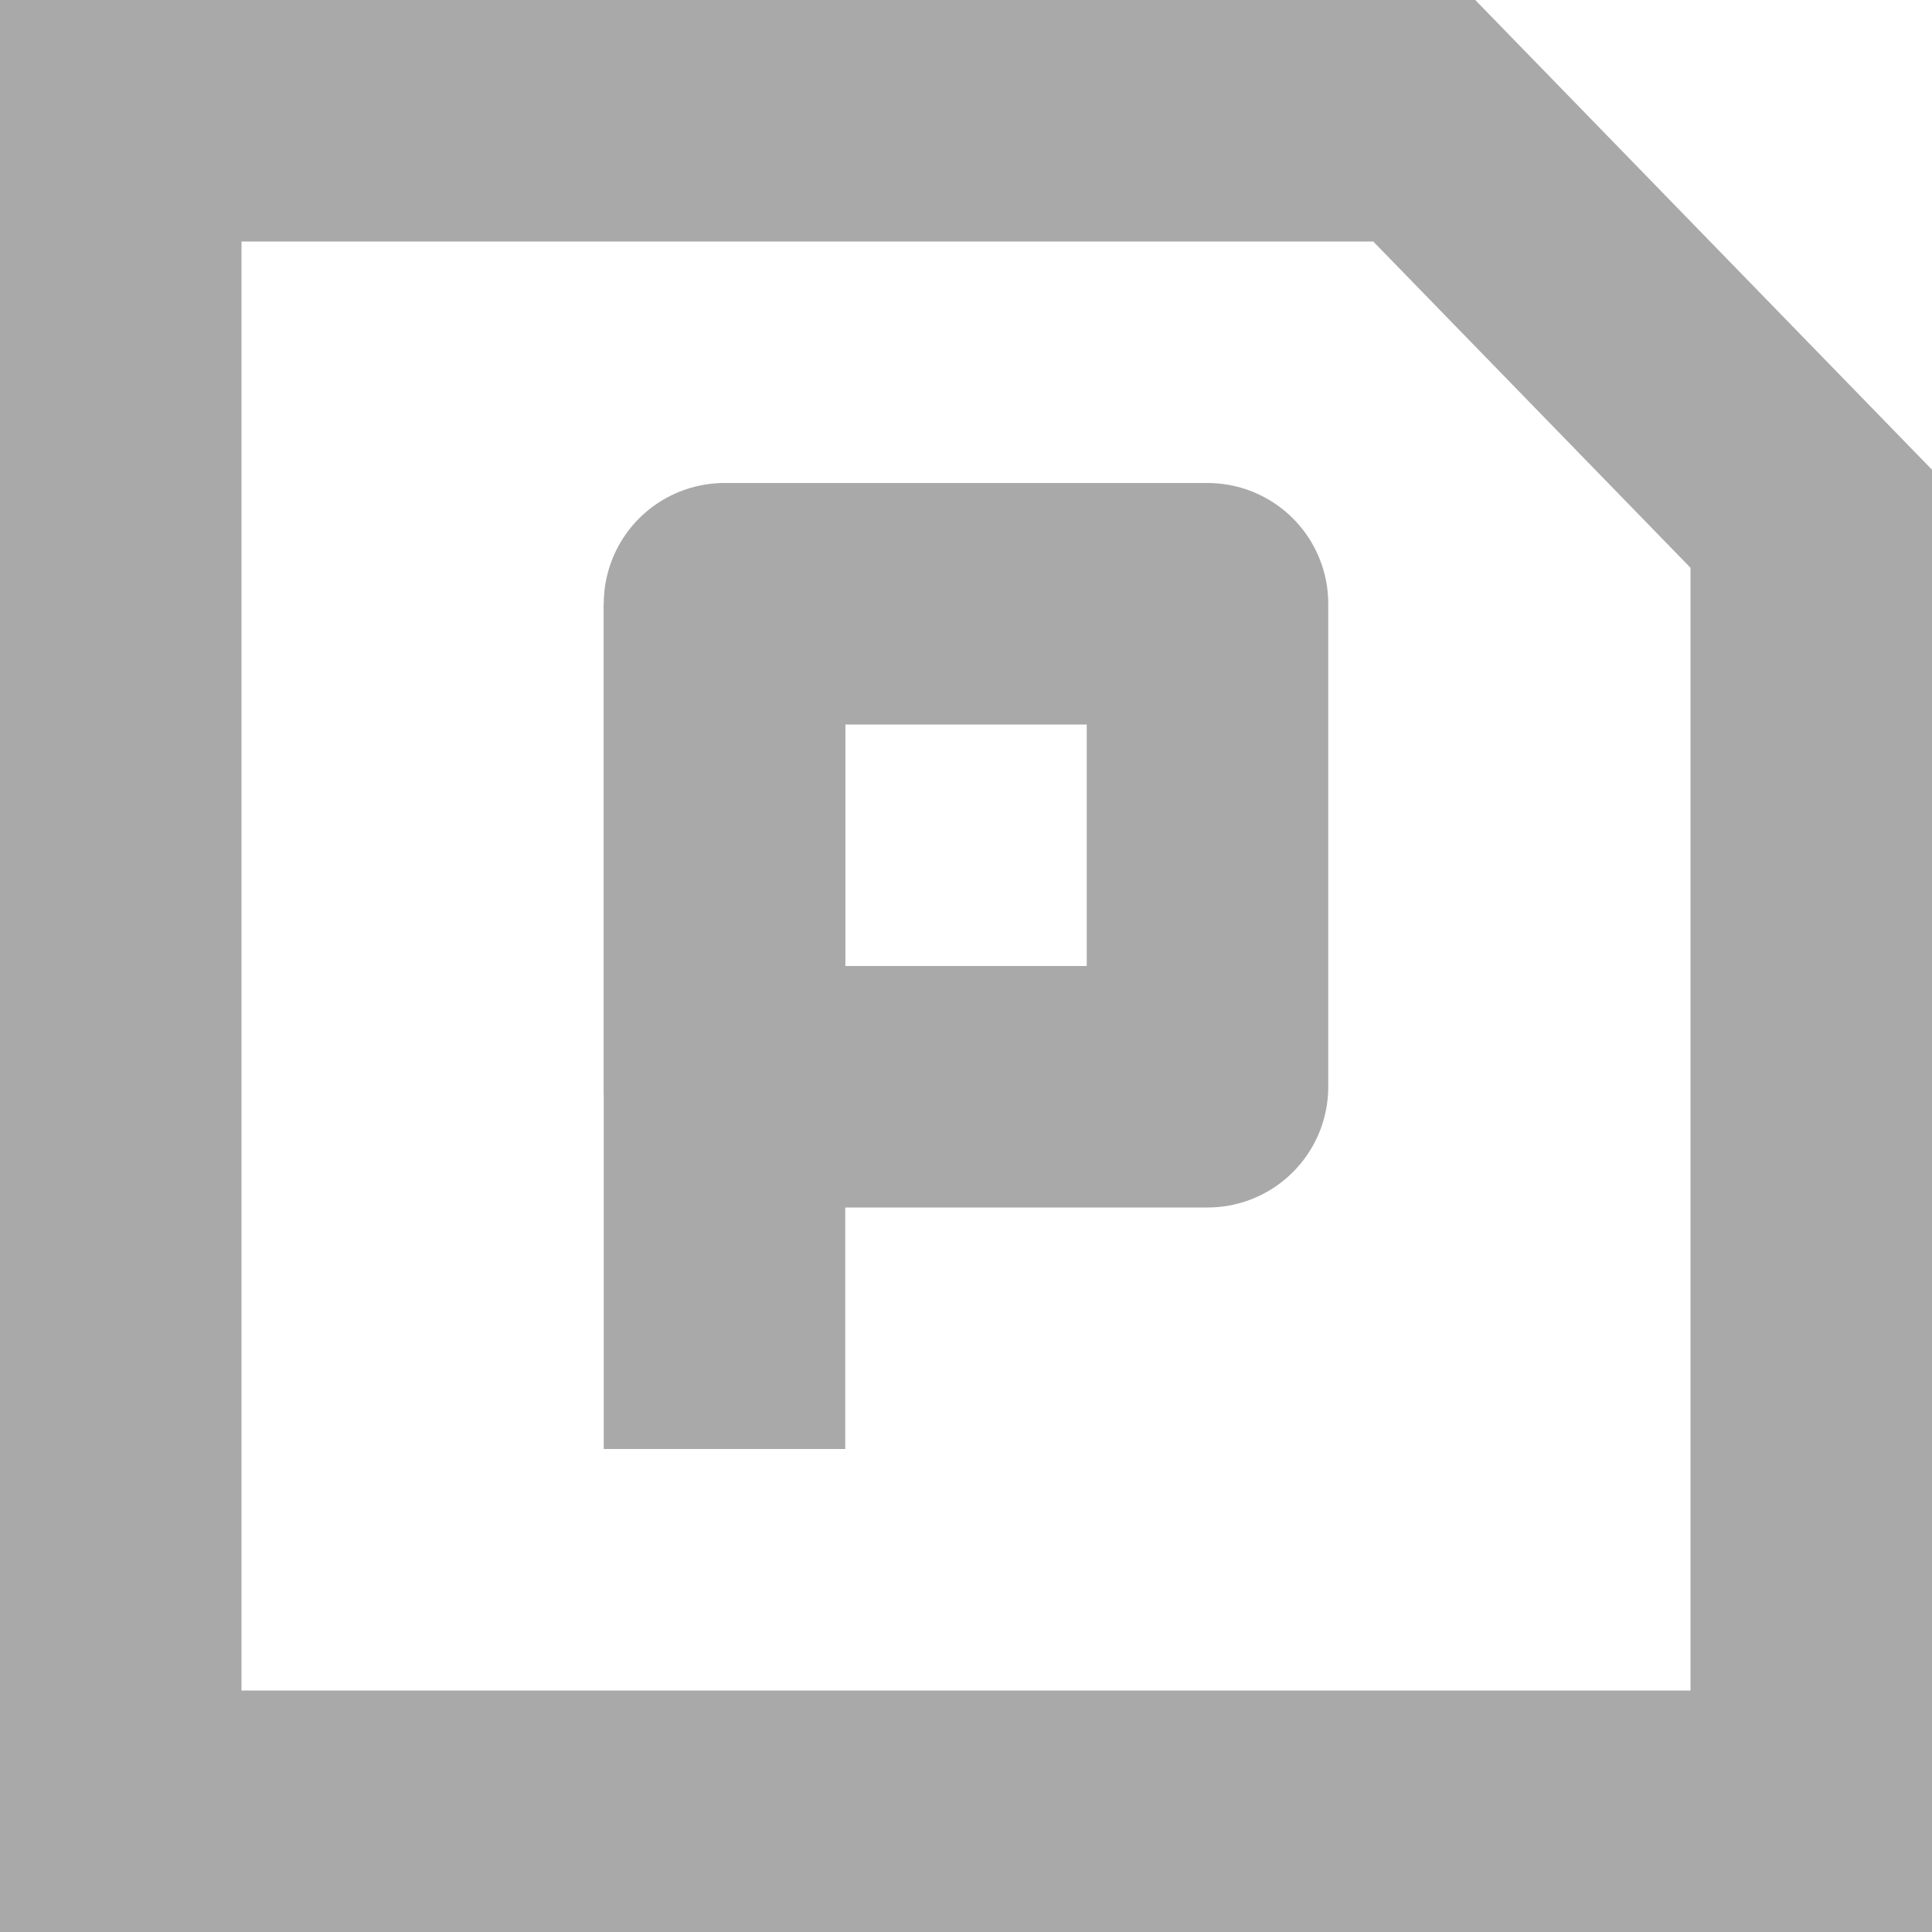 <svg width="16px" height="16px" viewBox="0 0 16 16" version="1.1" xmlns="http://www.w3.org/2000/svg">
    <g stroke="none" stroke-width="1" fill="none" fill-rule="evenodd">
        <g transform="translate(-146, -1161)" fill-rule="nonzero">
            <g transform="translate(124, 1102)">
                <g transform="translate(20, 20)">
                    <g transform="translate(4, 41)">
                        <path d="M-1,-1 L9.795,-1 L13,2.296 L13,13 L-1,13 L-1,-1 Z" stroke="#A9A9A9" stroke-width="2"></path>
                        <rect fill="#A9A9A9" x="3" y="3" width="2" height="7"></rect>
                        <rect stroke="#A9A9A9" stroke-width="2" stroke-linejoin="round" x="4" y="3" width="4" height="4"></rect>
                    </g>
                </g>
            </g>
        </g>
    </g>
</svg>